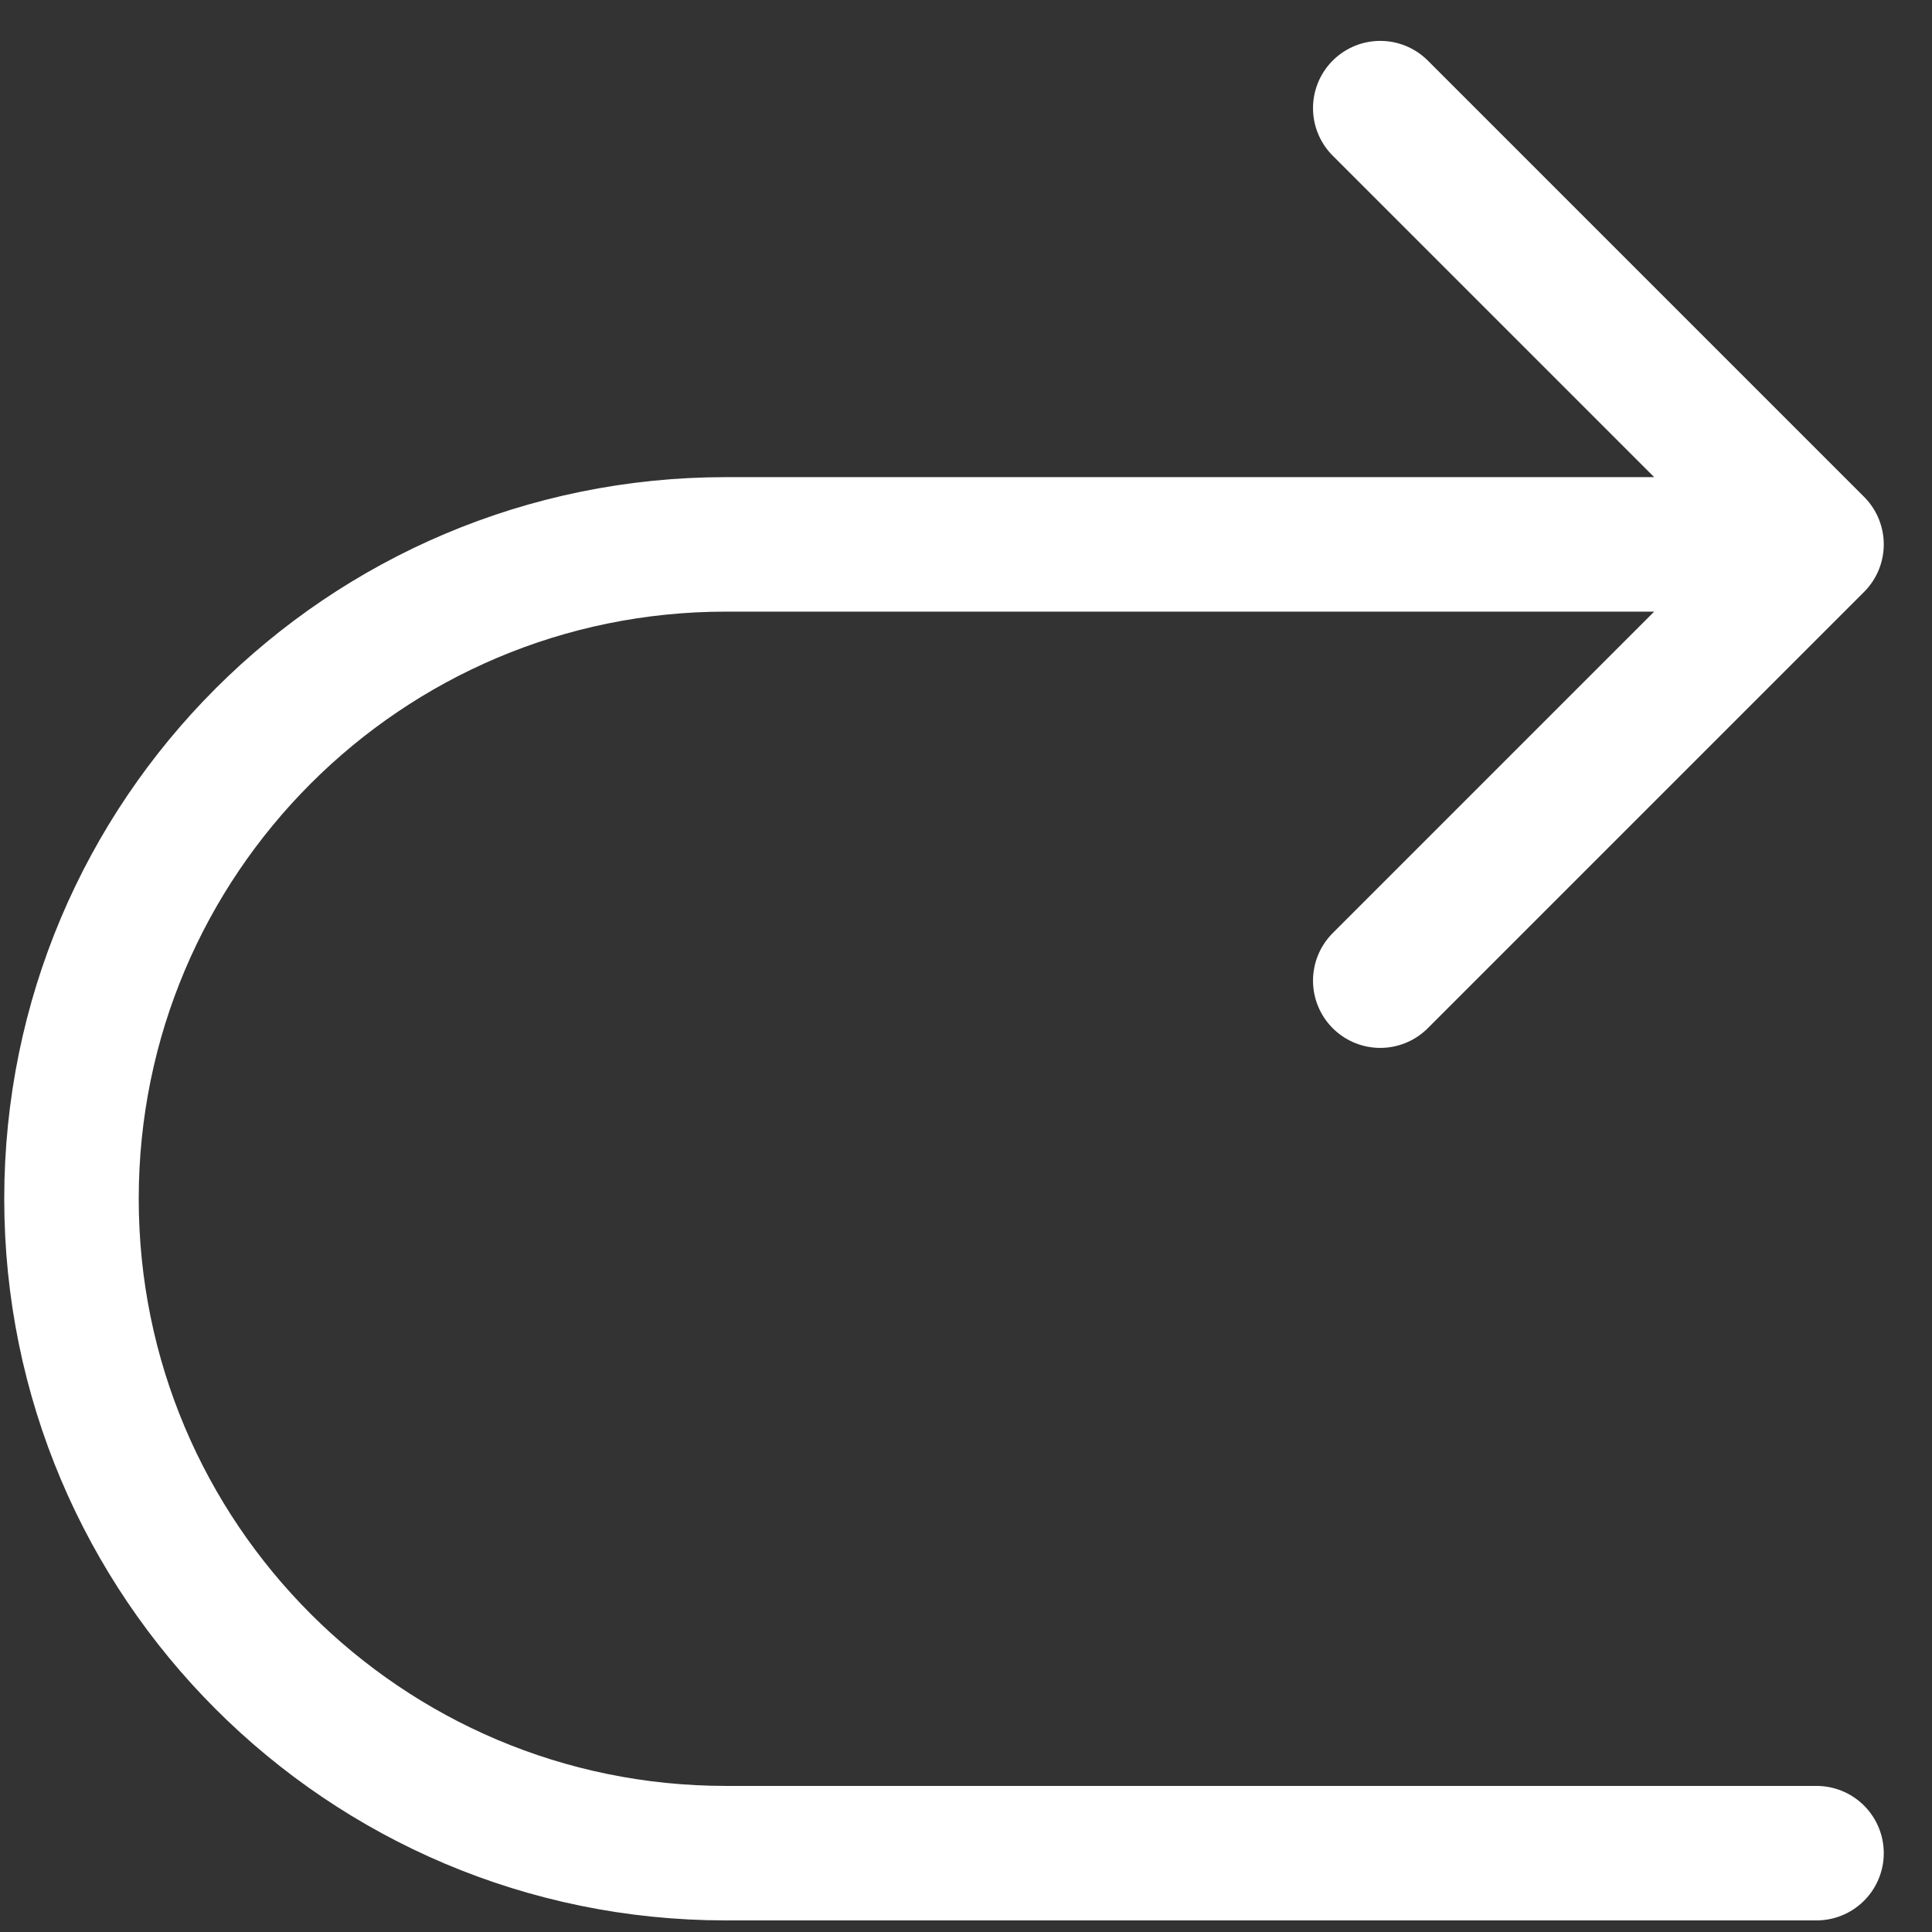 <svg width="31" height="31" viewBox="0 0 31 31" fill="none" xmlns="http://www.w3.org/2000/svg">
<rect x="0" y="0" width="31" height="31" fill="#333333" stroke="none"/>
<path d="M29.147 8.735H11.647C5.848 8.735 1.147 13.436 1.147 19.235C1.147 25.034 5.848 29.735 11.647 29.735H29.147M29.147 8.735L22.147 1.735M29.147 8.735L22.147 15.735" stroke="white" stroke-width="2.158" stroke-linecap="round" stroke-linejoin="round"/>
</svg>
